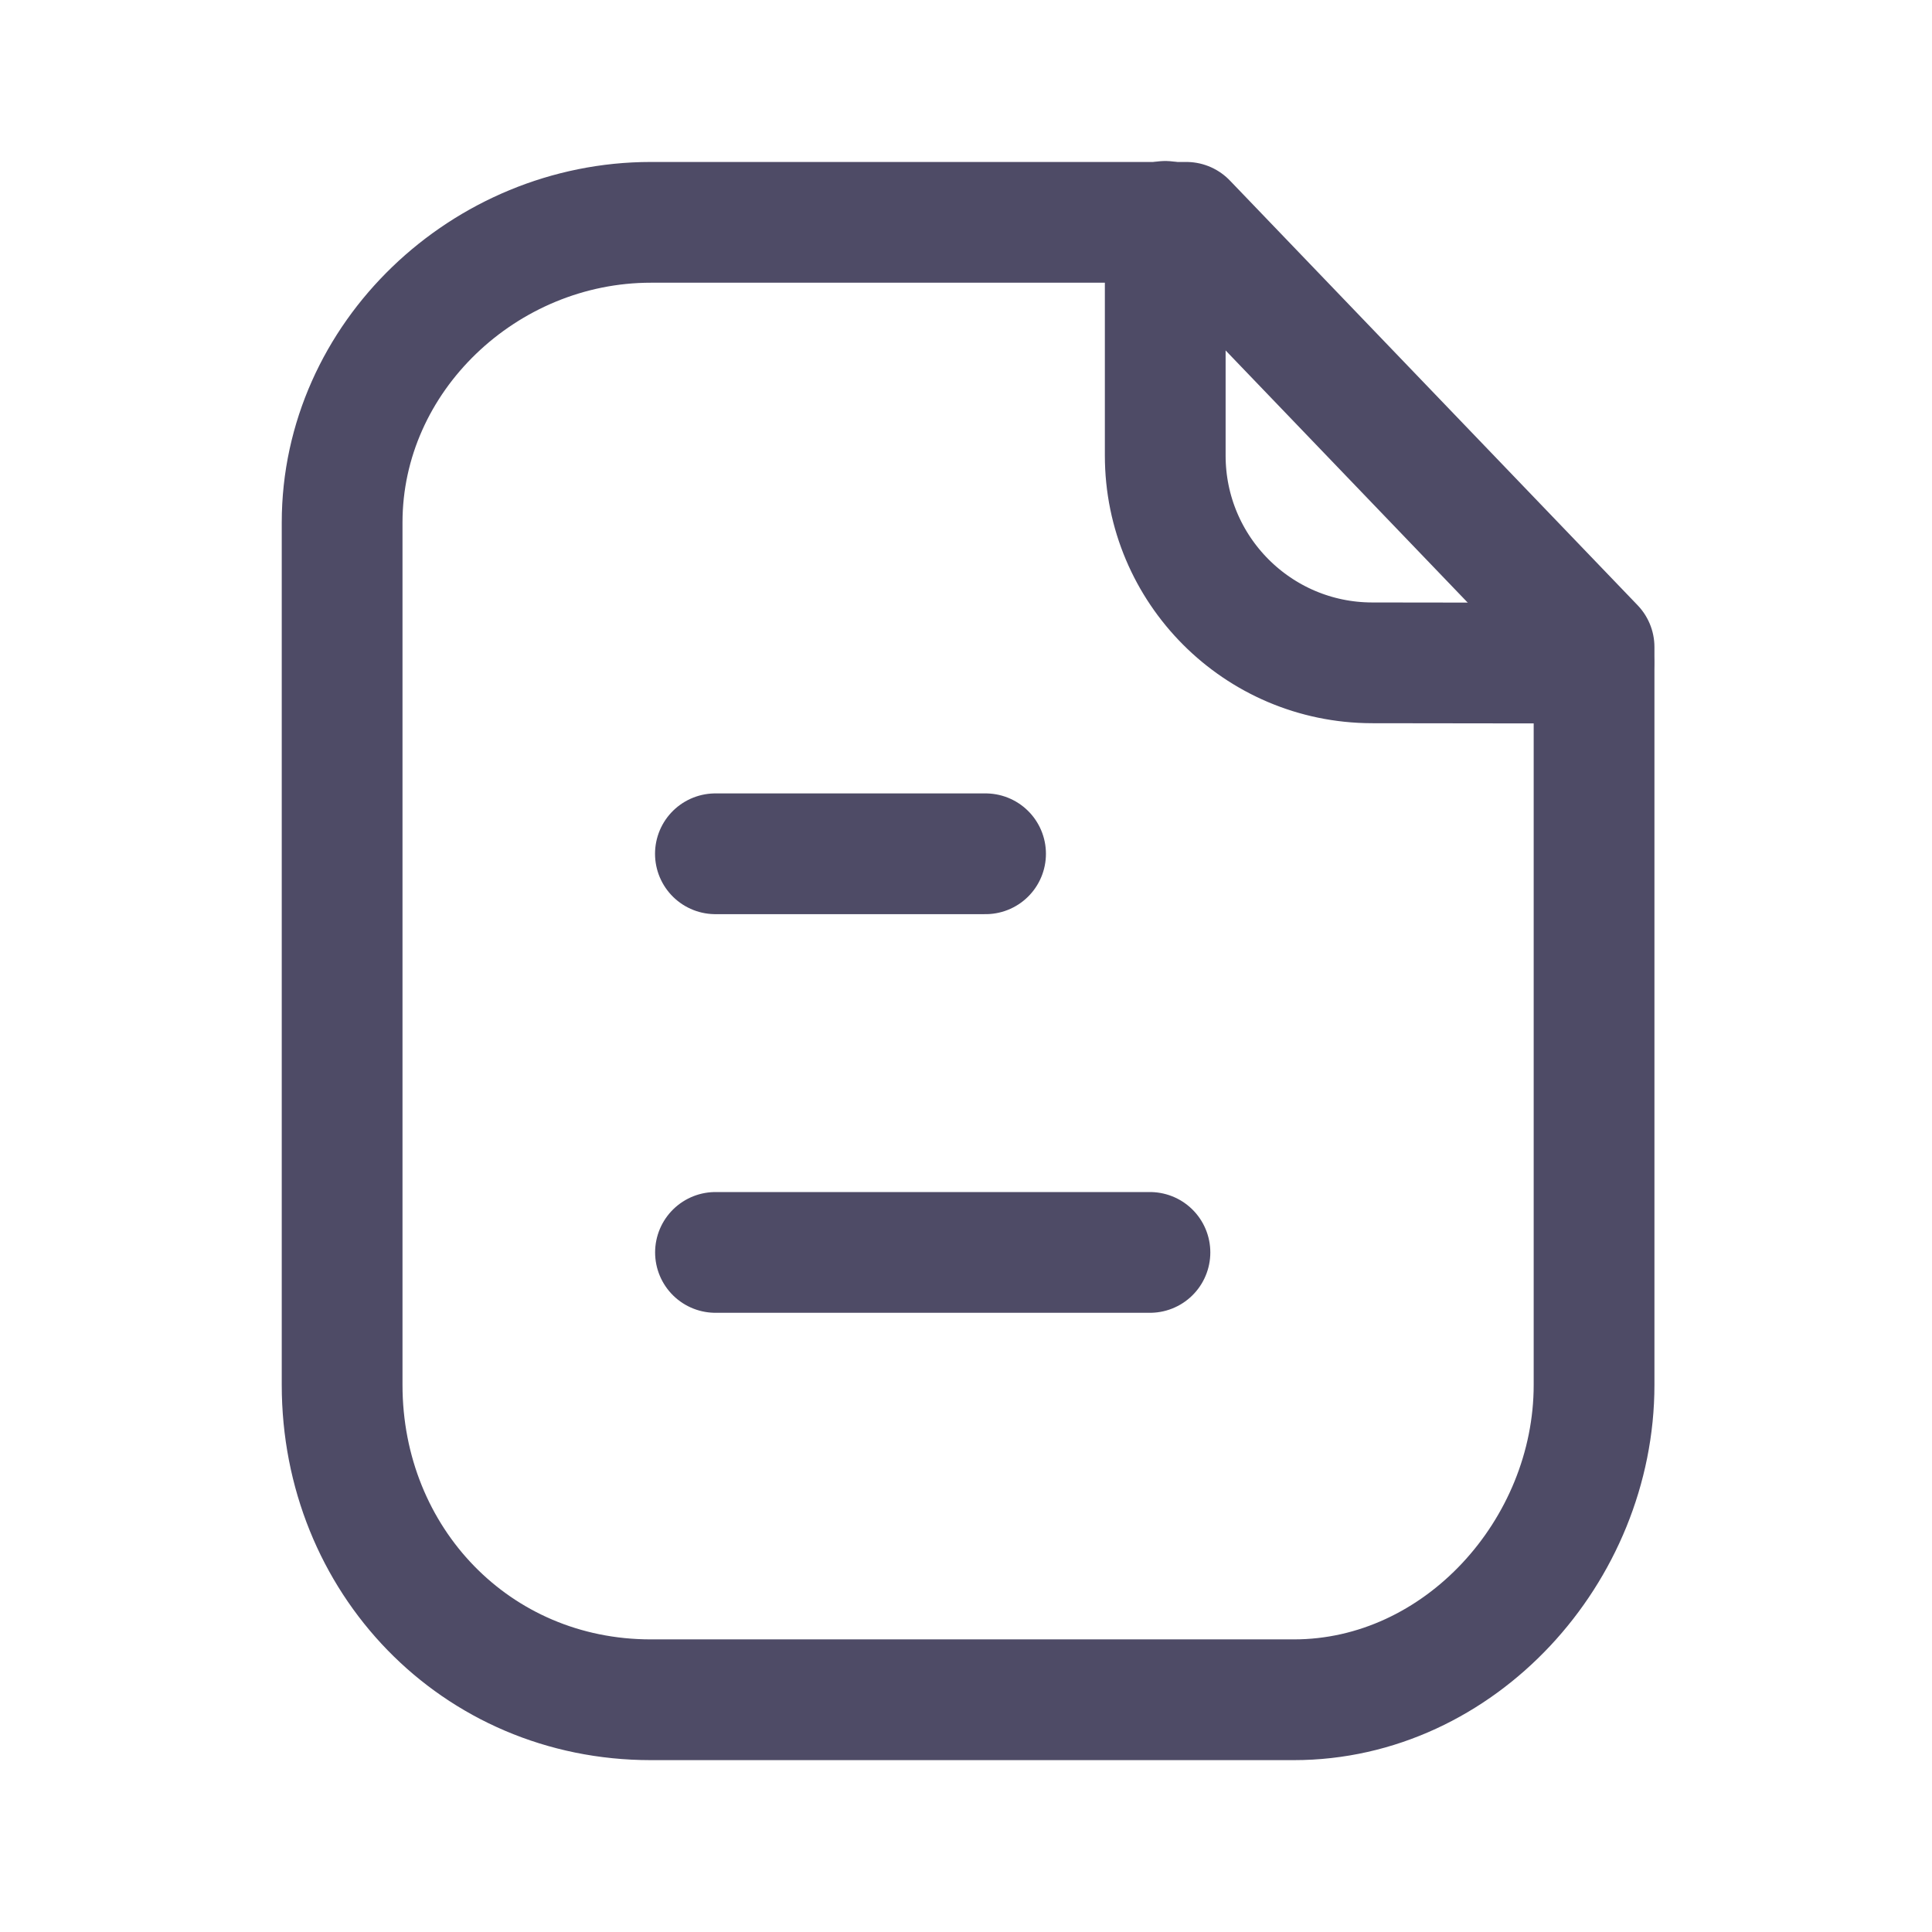 <svg width="24" height="24" viewBox="0 0 24 24" fill="none" xmlns="http://www.w3.org/2000/svg">
<path fill-rule="evenodd" clip-rule="evenodd" d="M14.737 2.762H8.084C6.025 2.762 4.25 4.431 4.25 6.491V17.204C4.25 19.38 5.909 21.115 8.084 21.115H16.073C18.133 21.115 19.802 19.265 19.802 17.204V8.038L14.737 2.762Z" stroke="#4E4B66" stroke-width="1.5" stroke-linecap="round" stroke-linejoin="round"/>
<path d="M14.475 2.75V5.659C14.475 7.079 15.624 8.231 17.043 8.234C18.36 8.237 19.707 8.238 19.798 8.232" stroke="#4E4B66" stroke-width="1.5" stroke-linecap="round" stroke-linejoin="round"/>
<path d="M14.285 15.558H8.888" stroke="#4E4B66" stroke-width="1.5" stroke-linecap="round" stroke-linejoin="round"/>
<path d="M12.243 10.606H8.887" stroke="#4E4B66" stroke-width="1.5" stroke-linecap="round" stroke-linejoin="round"/>
</svg>
